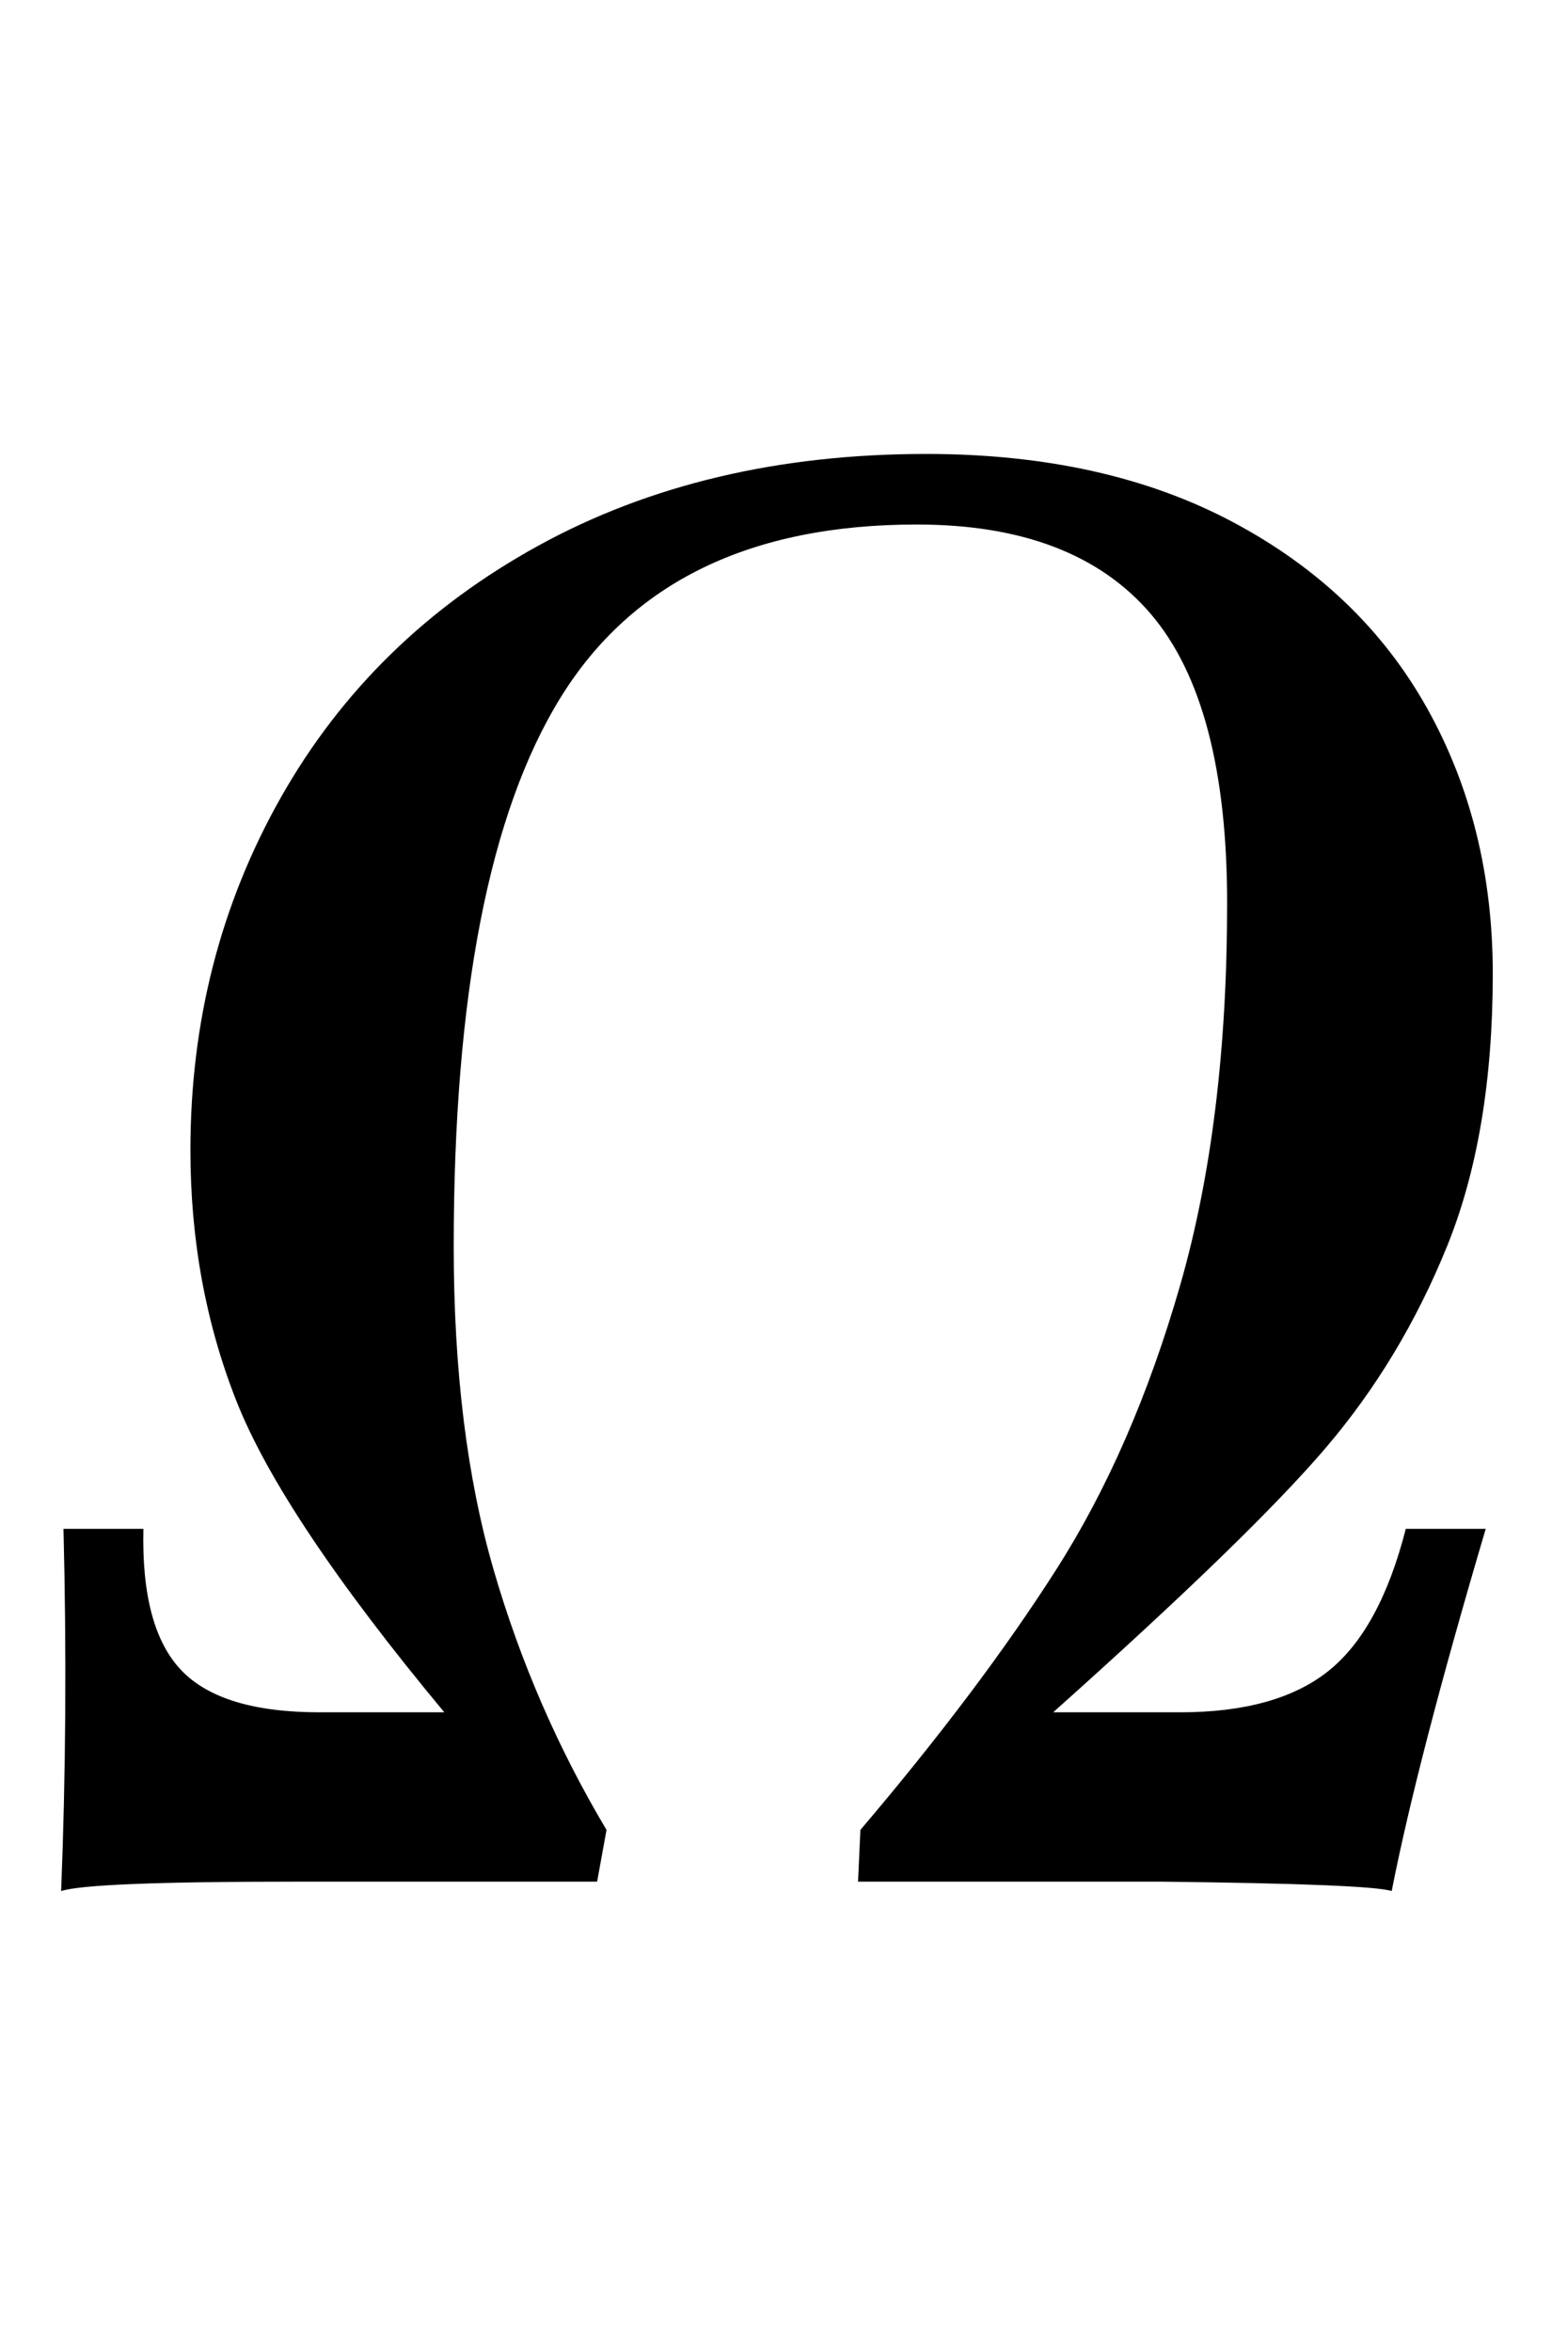 <?xml version="1.0" standalone="no"?>
<!DOCTYPE svg PUBLIC "-//W3C//DTD SVG 1.1//EN" "http://www.w3.org/Graphics/SVG/1.1/DTD/svg11.dtd" >
<svg xmlns="http://www.w3.org/2000/svg" xmlns:xlink="http://www.w3.org/1999/xlink" version="1.1" viewBox="-10 0 667 1000">
  <g transform="matrix(1 0 0 -1 0 800)">
   <path fill="currentColor"
d="M17 150h34q-1 -42 16 -60t59 -18h53q-69 83 -88.5 132.5t-19.5 106.5q0 82 38.5 150t109.5 107t165 39q76 0 130.5 -29t82.5 -79t28 -113q0 -68 -19.5 -116t-51.5 -85.5t-116 -112.5h54q41 0 63 17.5t33 60.5h34q-29 -98 -40 -154q-9 3 -98 4h-129l1 22q51 60 83.5 111
t52.5 120.5t20 162.5q0 85 -32.5 123t-99.5 38q-106 0 -151.5 -73.5t-45.5 -233.5q0 -79 17 -137.5t48 -110.5l-4 -22h-129q-87 0 -99 -4q3 75 1 154z" />
  </g>

</svg>
